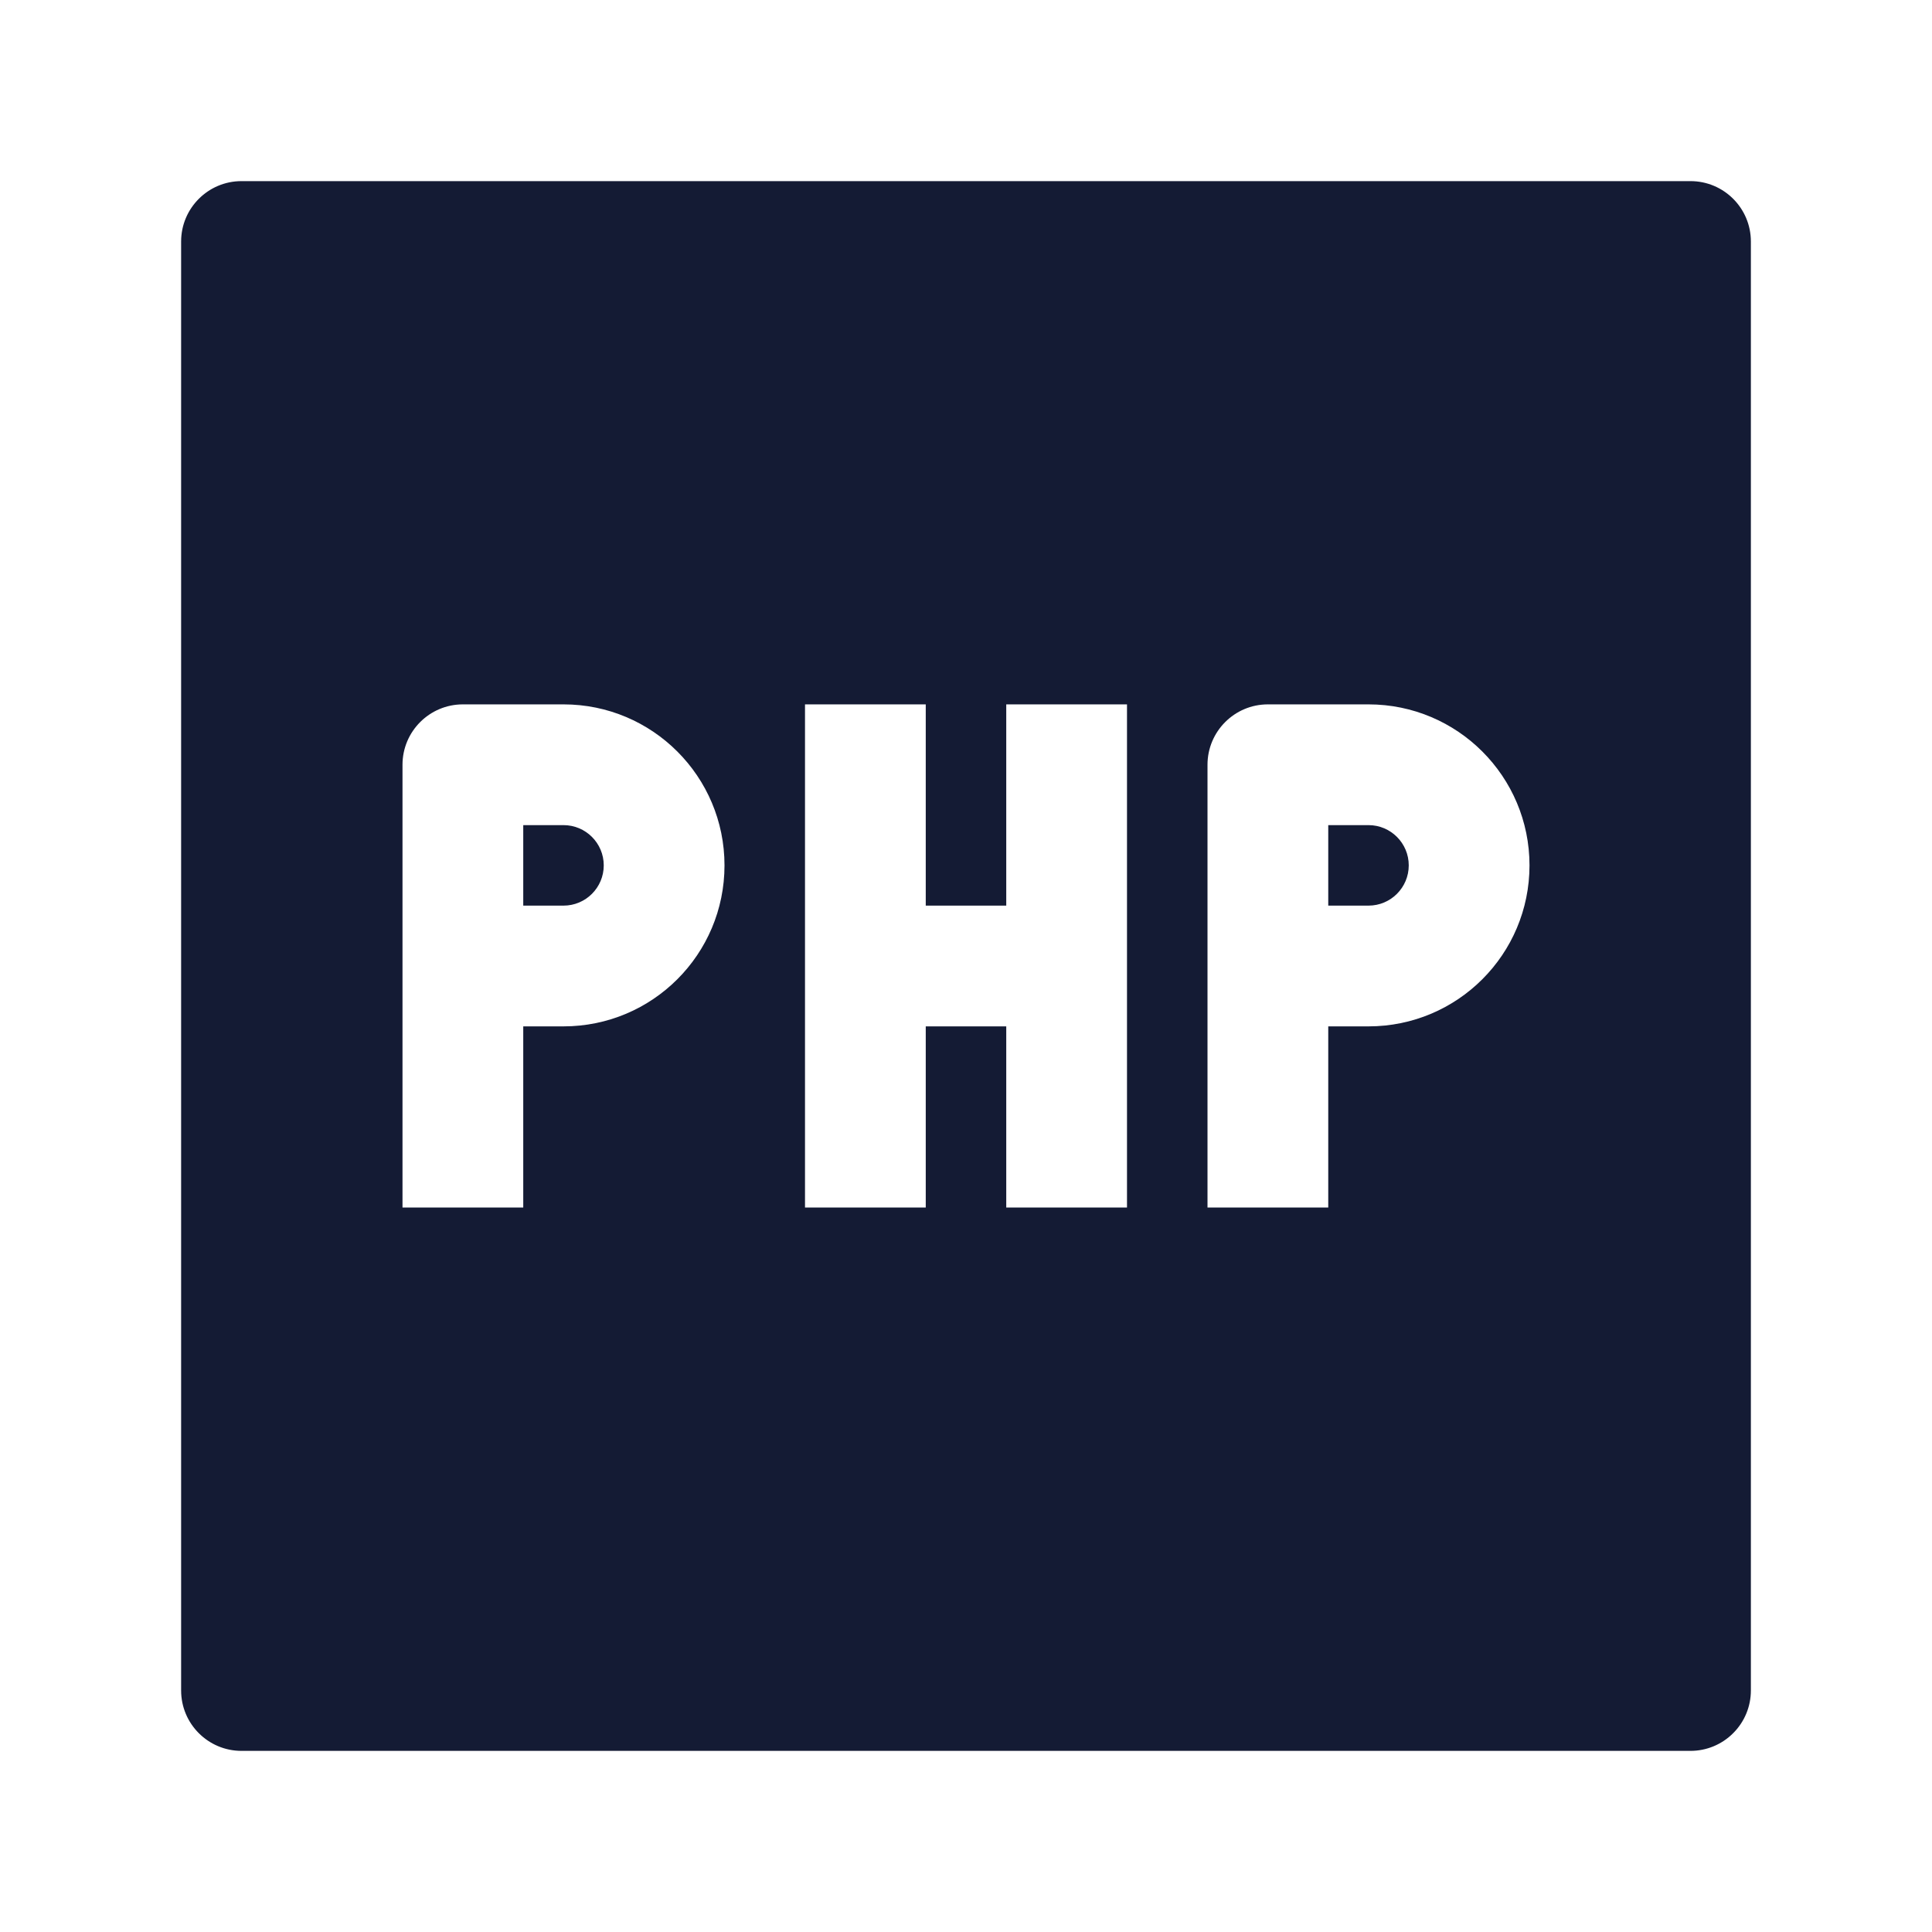 <svg width="24" height="24" viewBox="0 0 24 24" fill="none" xmlns="http://www.w3.org/2000/svg">
<path d="M7 11.25H6.5V10.25H7C7.276 10.25 7.5 10.474 7.5 10.75C7.5 11.026 7.276 11.25 7 11.25Z" fill="#141B34"/>
<path d="M17 11.25H16.5V10.25H17C17.276 10.25 17.5 10.474 17.5 10.75C17.5 11.026 17.276 11.25 17 11.25Z" fill="#141B34"/>
<path fill-rule="evenodd" clip-rule="evenodd" d="M3 2.25C2.586 2.25 2.25 2.586 2.25 3V21C2.25 21.414 2.586 21.75 3 21.75L21 21.75C21.199 21.75 21.39 21.671 21.53 21.53C21.671 21.39 21.75 21.199 21.75 21V3C21.75 2.586 21.414 2.25 21 2.25H3ZM5.75 8.75C5.336 8.75 5 9.086 5 9.5V15H6.5V12.75H7C8.105 12.75 9 11.855 9 10.75C9 9.646 8.105 8.75 7 8.75H5.75ZM15.75 8.75C15.336 8.75 15 9.086 15 9.5V15H16.5V12.75H17C18.105 12.75 19 11.855 19 10.75C19 9.646 18.105 8.75 17 8.75H15.75ZM11.5 8.75H10V15H11.5V12.75H12.5V15H14V8.75H12.5V11.25H11.5V8.75Z" fill="#141B34"/>
</svg>
